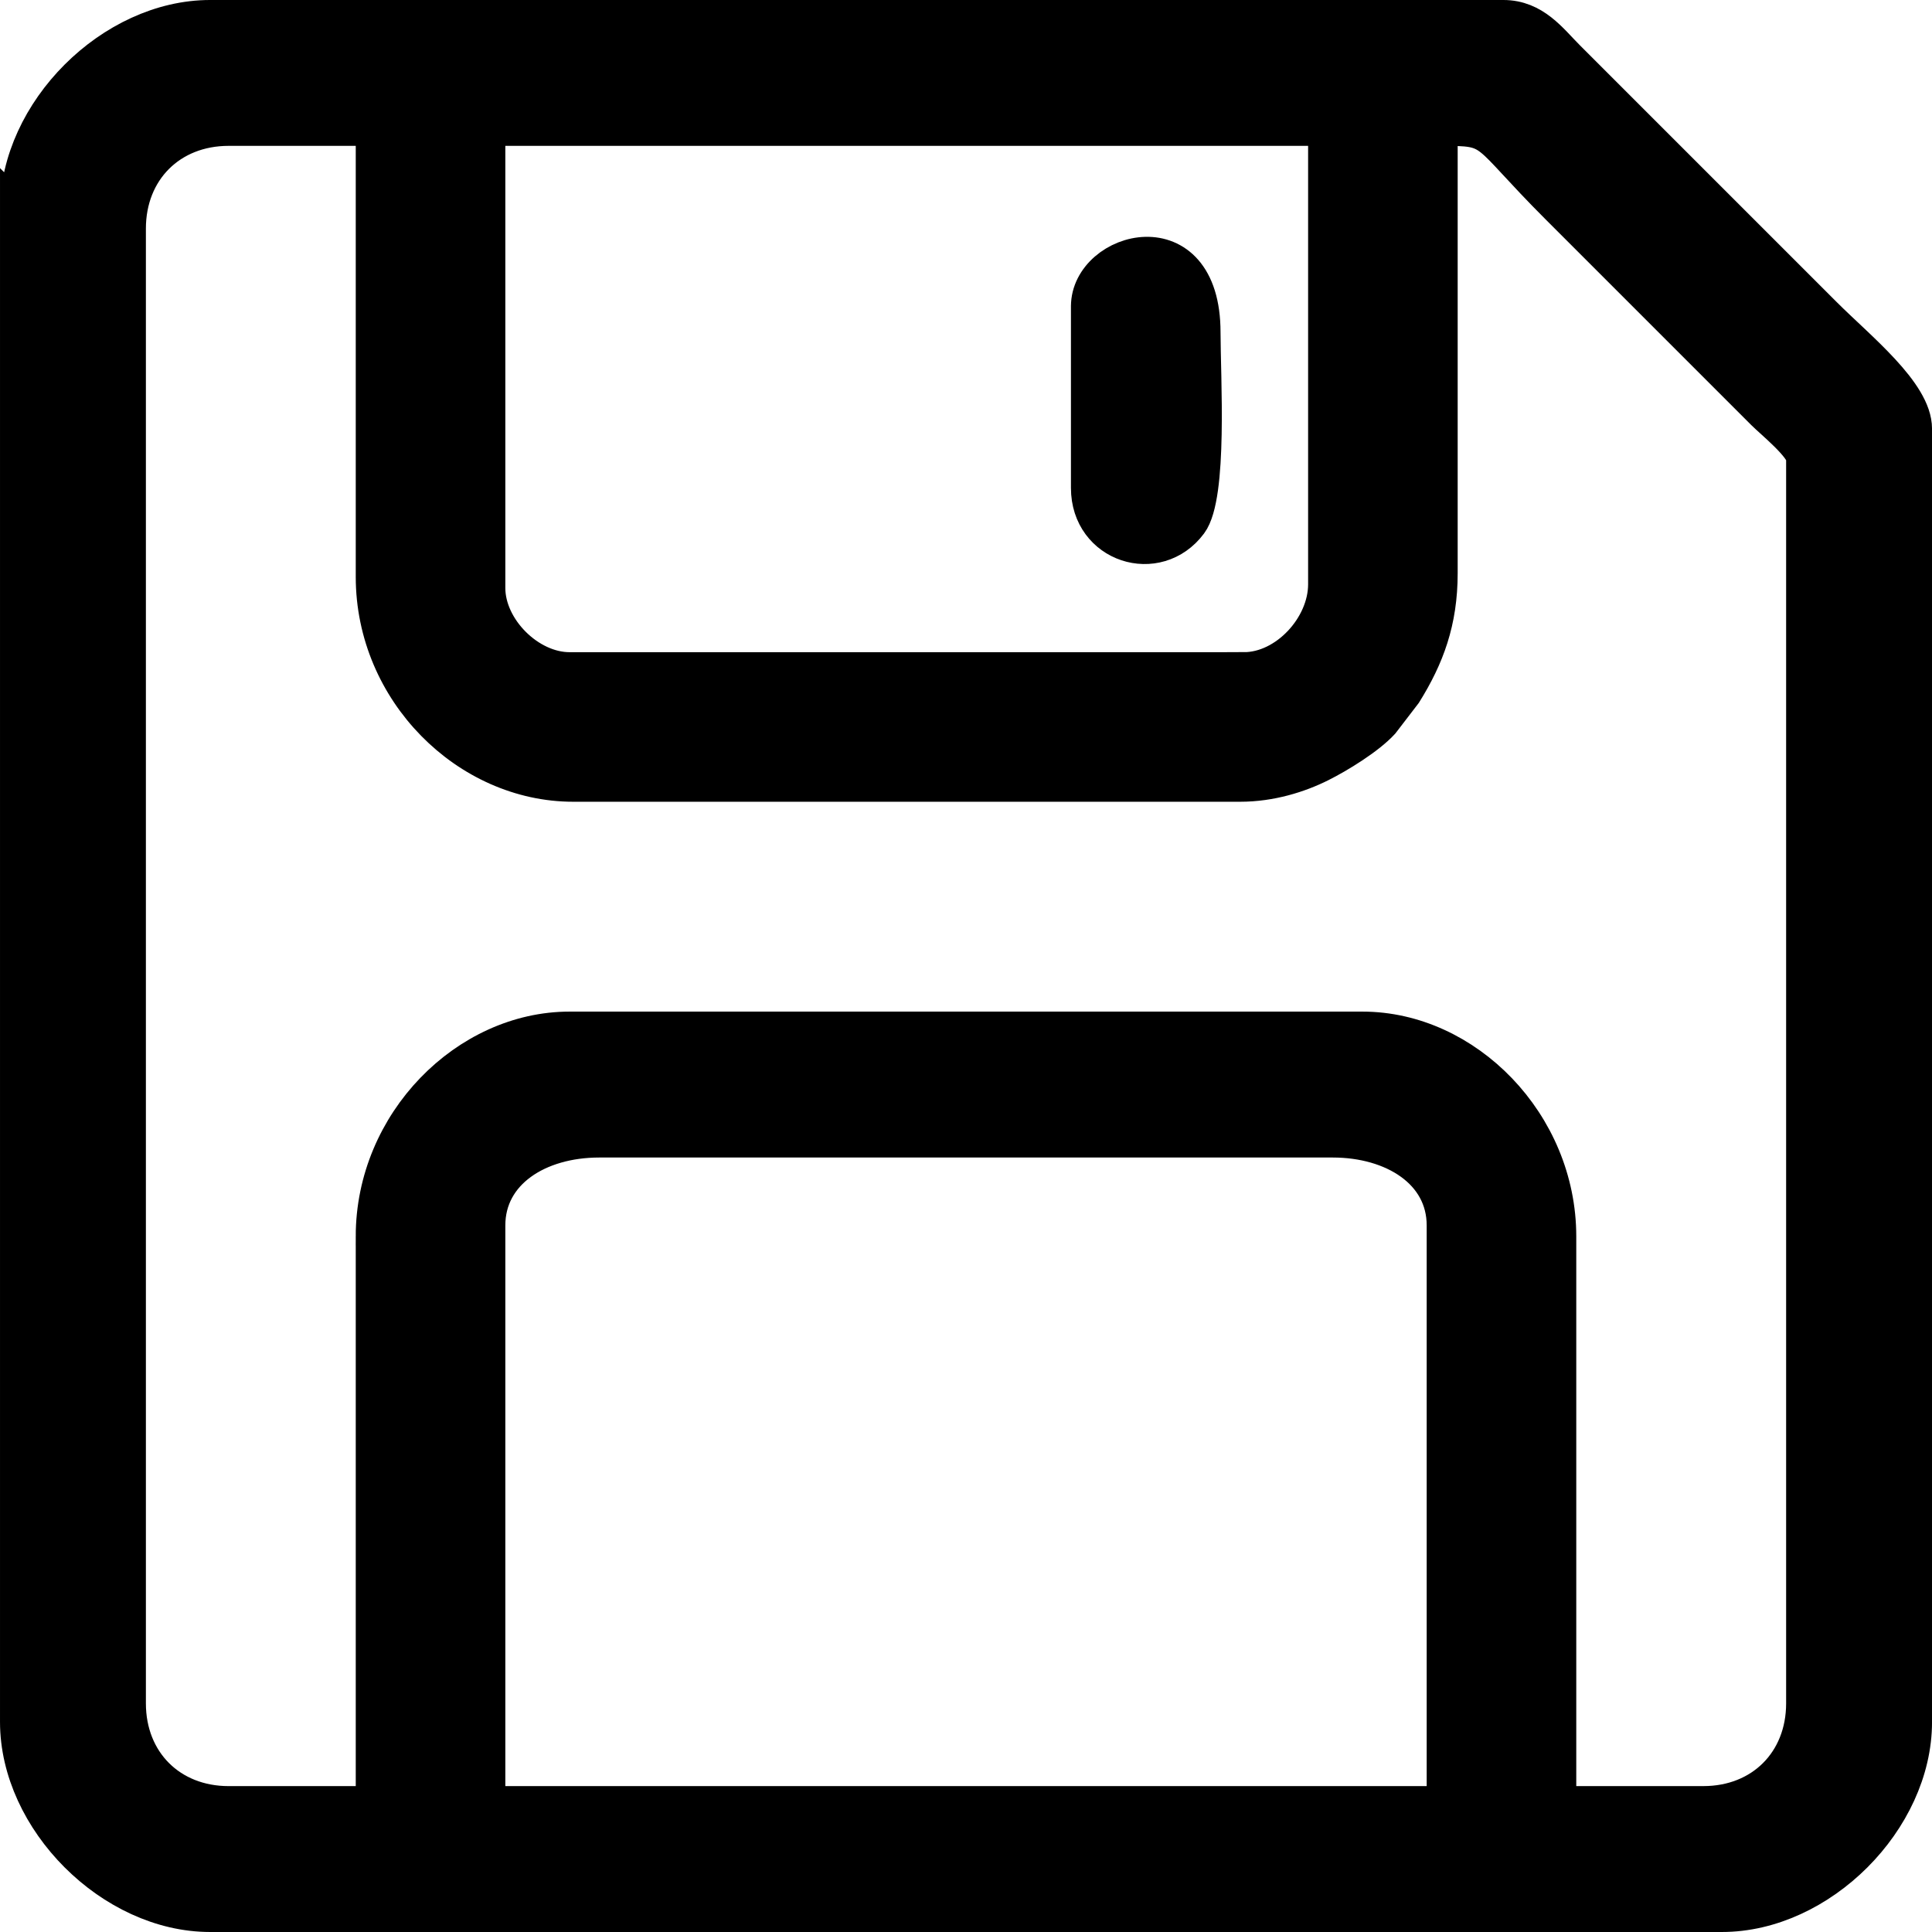 <?xml version="1.0" encoding="UTF-8"?>
<!DOCTYPE svg PUBLIC "-//W3C//DTD SVG 1.1//EN" "http://www.w3.org/Graphics/SVG/1.1/DTD/svg11.dtd">
<!-- Creator: CorelDRAW 2017 -->
<svg xmlns="http://www.w3.org/2000/svg" xml:space="preserve" width="11.132mm" height="11.132mm" version="1.1" style="shape-rendering:geometricPrecision; text-rendering:geometricPrecision; image-rendering:optimizeQuality; fill-rule:evenodd; clip-rule:evenodd"
viewBox="0 0 1023.57 1023.57"
 xmlns:xlink="http://www.w3.org/1999/xlink">
 <defs>
  <style type="text/css">
   <![CDATA[
    .str0 {stroke:black;stroke-width:18.39;stroke-miterlimit:22.926}
    .fil0 {fill:black}
   ]]>
  </style>
 </defs>
 <g id="Warstwa_x0020_1">
  <g id="_2304092397776">
   <path class="fil0 str0" d="M258.53 649.21c0,-28.2 26.66,-45.15 58.9,-45.15l388.72 0c31.92,0 58.9,16.78 58.9,45.15l0 306.26 -506.52 0 0 -306.26zm-60.86 5.89l0 300.37 -76.56 0c-30.88,0 -53.01,-22.12 -53.01,-53.01l0 -781.37c0,-30.88 22.12,-53.01 53.01,-53.01l76.56 0 0 237.55c0,60.74 50,109.94 106.01,109.94l353.39 0c16.16,0 31.2,-4.75 42.57,-10.45 9.58,-4.79 25.09,-14.29 32.55,-22.42l11.93 -15.55c11.9,-19.12 18.96,-37.85 18.96,-63.5l0 -235.58c30.2,0 21.53,0.91 62.34,41.72l108.96 108.96c4.58,4.59 21.1,17.93 21.1,24.05l0 659.65c0,30.88 -22.12,53.01 -53.01,53.01l-76.56 0 0 -300.37c0,-59.98 -49.29,-109.95 -104.06,-109.95l-420.13 0c-54.35,0 -104.06,49.47 -104.06,109.95zm461.37 -300.38l-357.31 0c-21.6,0 -43.2,-21.6 -43.2,-43.2l0 -243.44 443.7 0 0 241.48c0,22.47 -20.91,45.15 -43.19,45.15zm-649.84 -243.45l0 801.01c0,52.02 50.06,102.09 102.09,102.09l801.01 0c52.02,0 102.09,-50.06 102.09,-102.09l0 -685.17c0,-19.01 -29.74,-42.5 -47.61,-60.37l-136.45 -136.45c-8.81,-8.82 -17.54,-21.1 -33.86,-21.1l-685.17 0c-52.02,0 -102.09,50.06 -102.09,102.09z"/>
   <path class="fil0 str0" d="M576.58 162.33l0 96.19c0,30.57 36.48,42.1 53.95,18.62 10.81,-14.54 6.91,-77.55 6.91,-101.08 0,-61.21 -60.86,-44.58 -60.86,-13.74z"/>
  </g>
 </g>
</svg>
